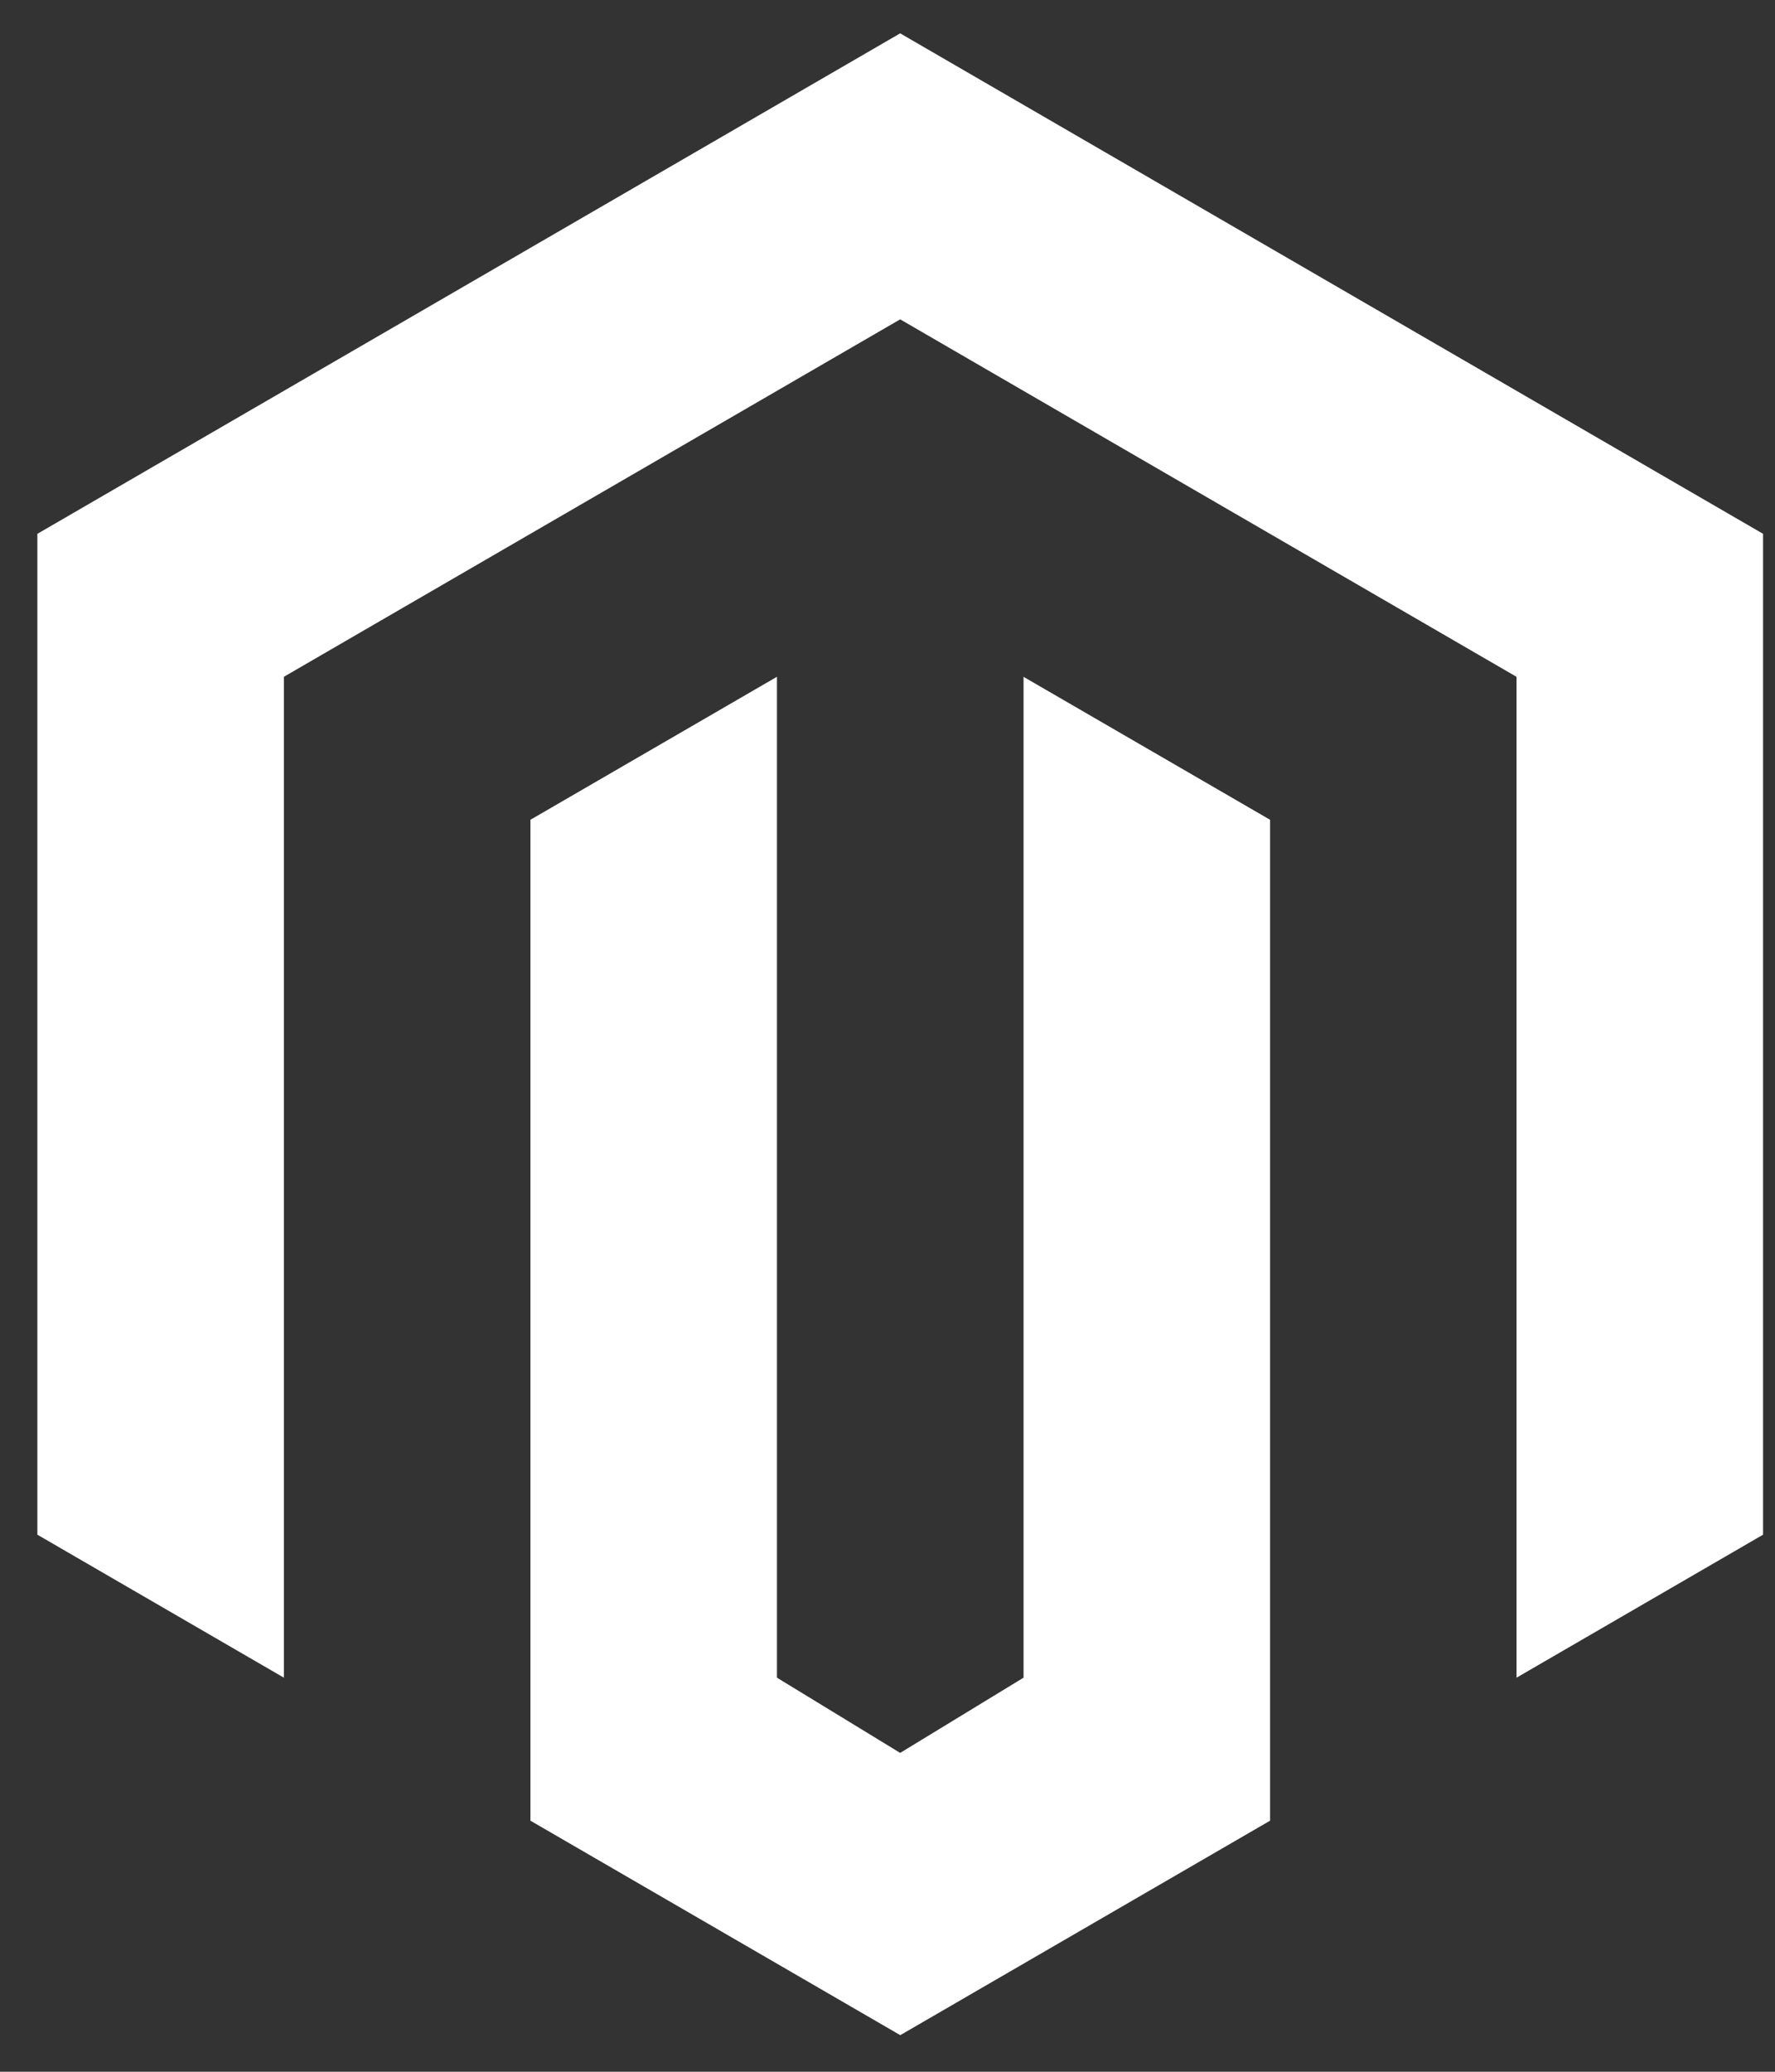 <?xml version="1.0" encoding="UTF-8" standalone="no"?>
<svg width="36px" height="42px" viewBox="0 0 36 42" version="1.1" xmlns="http://www.w3.org/2000/svg" xmlns:xlink="http://www.w3.org/1999/xlink" xmlns:sketch="http://www.bohemiancoding.com/sketch/ns">
    <rect x="0" y="0" width="36" height="42" fill="#333333" stroke="none"/>
    <!-- Generator: Sketch 3.5.2 (25235) - http://www.bohemiancoding.com/sketch -->
    <title>icon-magento</title>
    <desc>Created with Sketch.</desc>
    <defs></defs>
    <g id="Page-1" stroke="none" stroke-width="1" fill="none" fill-rule="evenodd" sketch:type="MSPage">
        <g id="Desktop-HD" sketch:type="MSArtboardGroup" transform="translate(-106, -581)" fill="#FFFFFF">
            <g id="magento" sketch:type="MSLayerGroup" transform="translate(14, 535)">
                <path d="M127.758,56.822 L127.758,77.112 L122.758,80.011 L122.758,59.721 L110.257,52.474 L97.758,59.72 L97.758,80.011 L92.758,77.112 L92.758,56.822 L110.257,46.676 L127.758,56.822 Z M110.259,87.258 L102.758,82.91 L102.758,62.619 L107.758,59.72 L107.758,80.011 L110.257,81.536 L112.759,80.011 L112.759,59.721 L117.759,62.619 L117.759,82.91 L110.259,87.258 Z" id="icon-magento" sketch:type="MSShapeGroup"></path>
            </g>
        </g>
    </g>
</svg>